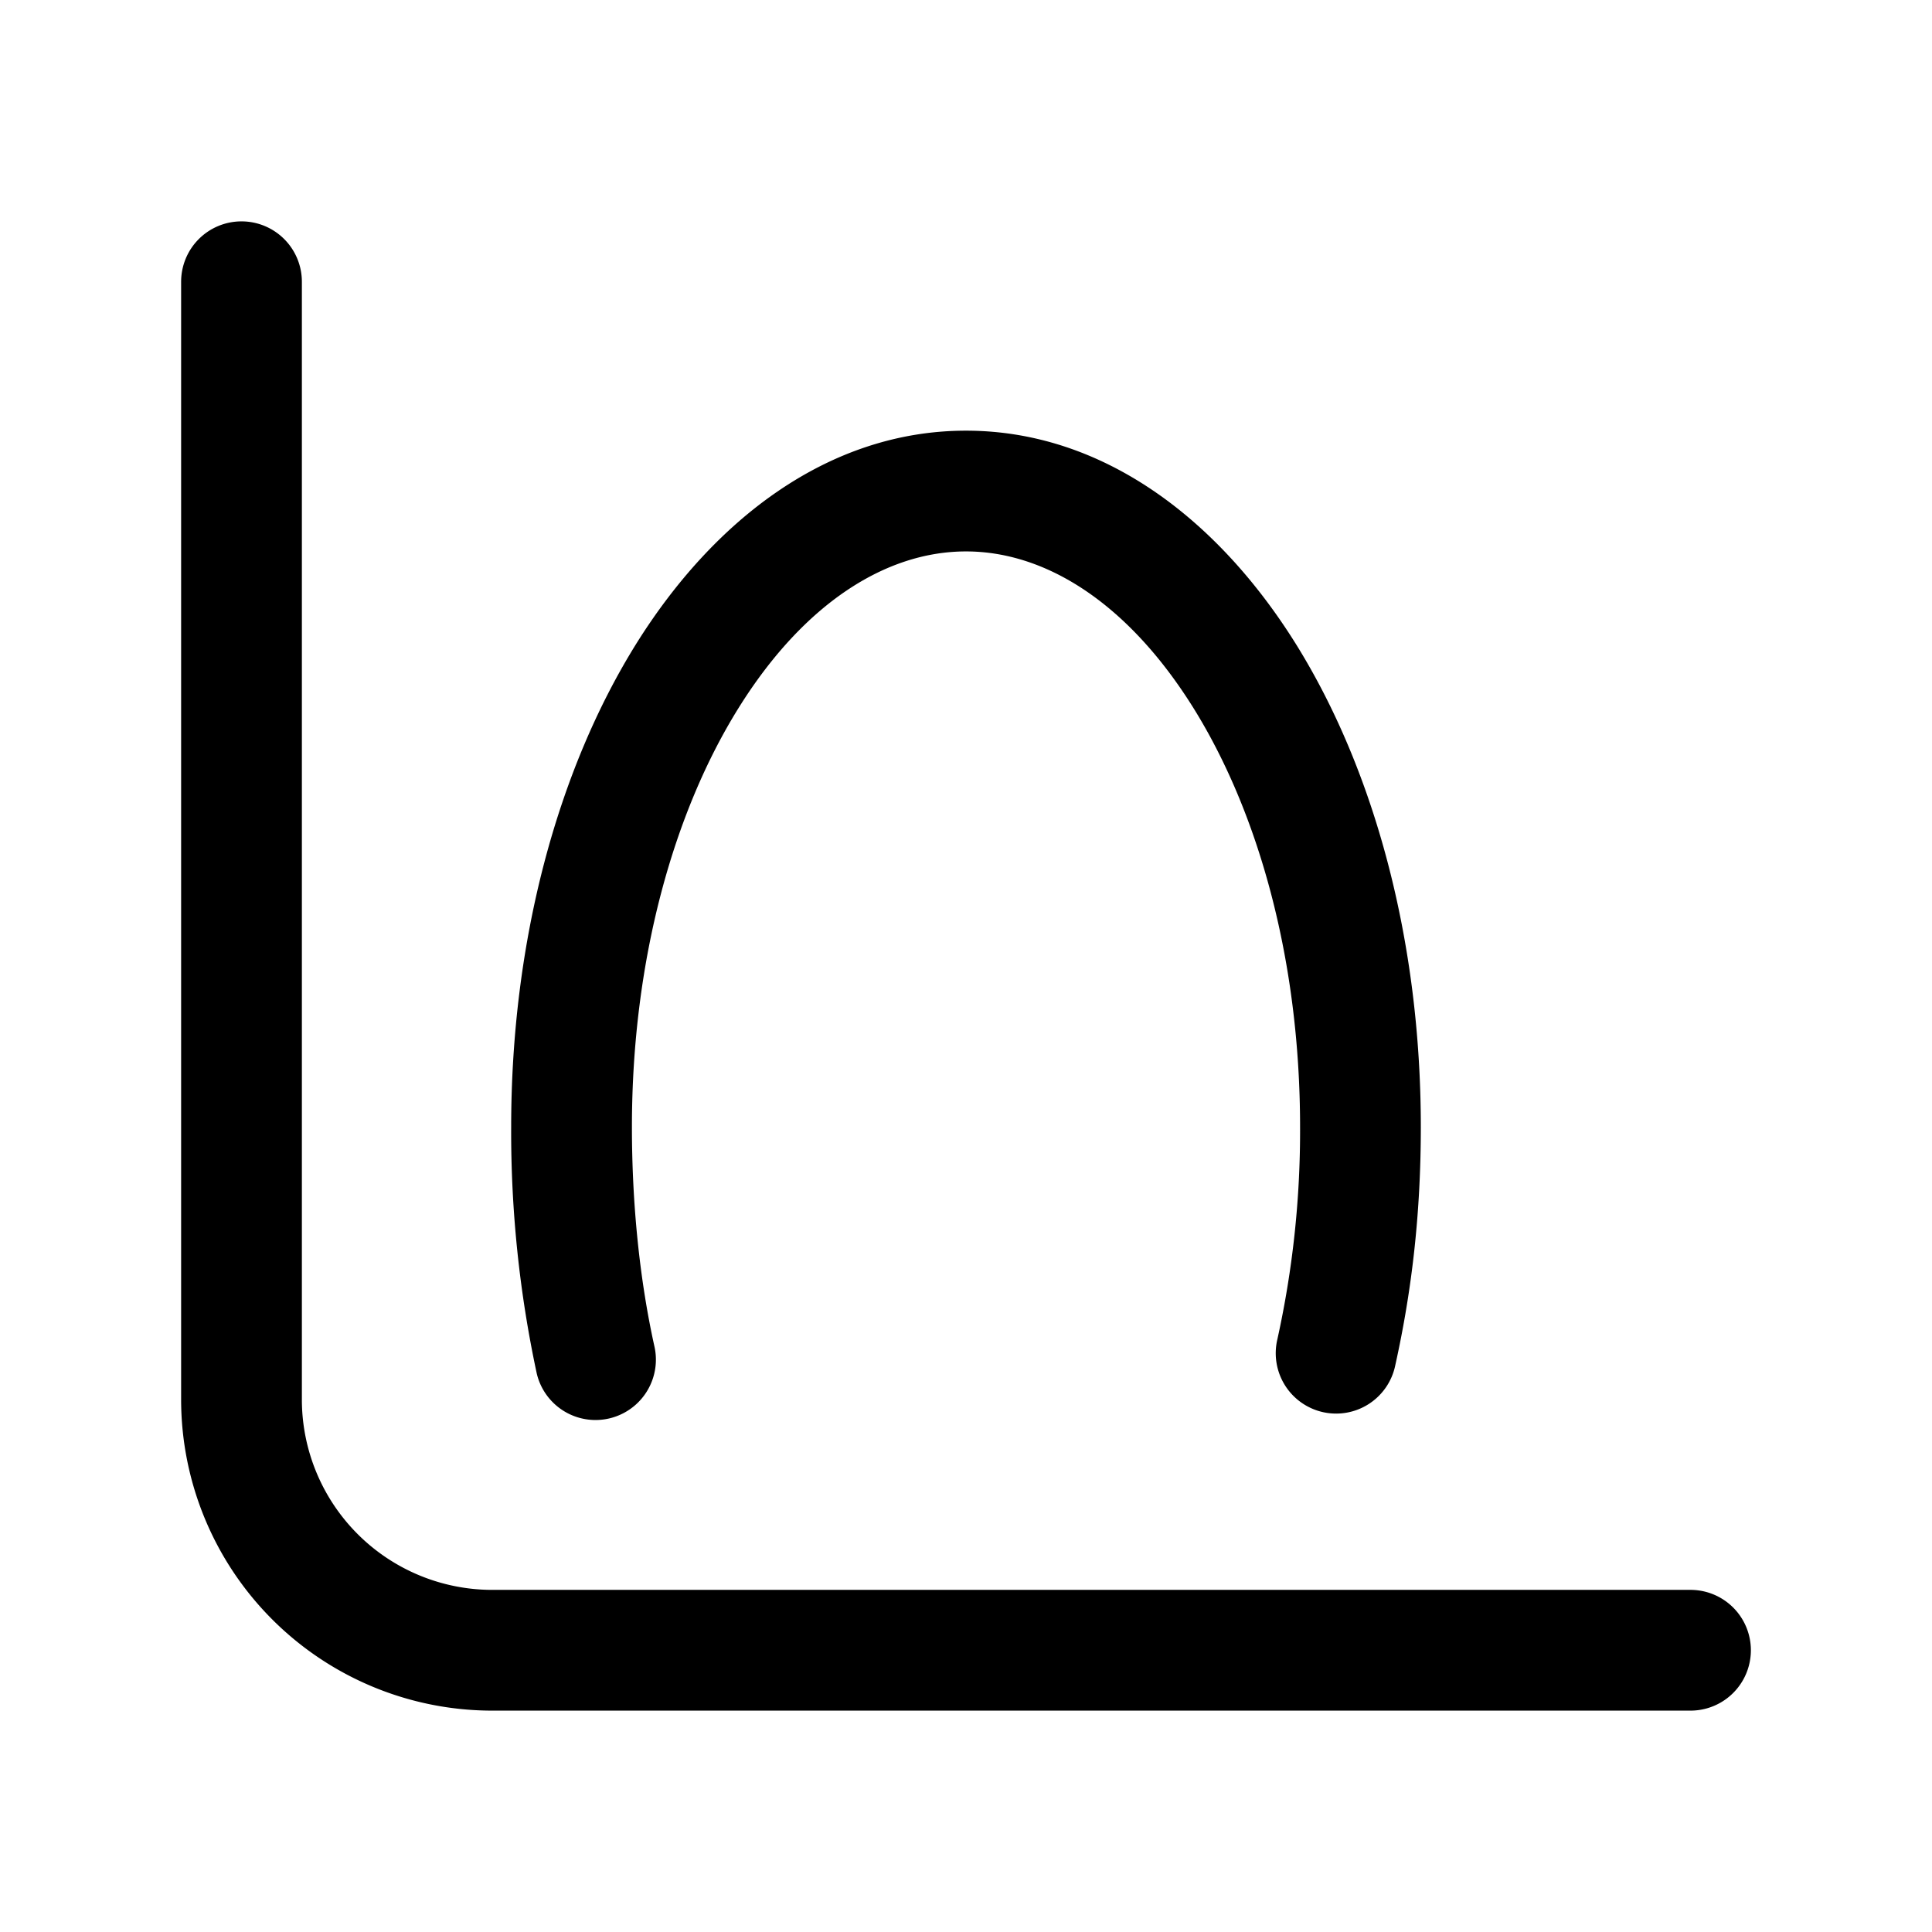 <svg xmlns="http://www.w3.org/2000/svg" fill="none" viewBox="0 0 24 24">
  <path fill="currentColor" fill-rule="evenodd" d="M3 2.75a.75.75 0 0 1 .75.75v13.9a2.366 2.366 0 0 0 2.35 2.35H21a.75.75 0 0 1 0 1.5H6.1a3.866 3.866 0 0 1-3.85-3.85V3.5A.75.75 0 0 1 3 2.75" clip-rule="evenodd"/>
  <path fill="currentColor" fill-rule="evenodd" d="M9.174 8.796C8.372 10.084 7.85 11.916 7.85 14c0 .953.095 1.898.282 2.737a.75.75 0 0 1-1.464.326A14.3 14.3 0 0 1 6.35 14c0-2.316.578-4.434 1.55-5.997.968-1.552 2.398-2.653 4.1-2.653s3.132 1.101 4.1 2.653c.972 1.563 1.55 3.68 1.55 5.997 0 1.053-.106 2.008-.318 2.963a.75.75 0 1 1-1.464-.326A12 12 0 0 0 16.15 14c0-2.084-.522-3.916-1.324-5.204C14.018 7.5 12.998 6.85 12 6.85s-2.018.649-2.826 1.946" clip-rule="evenodd"/>
</svg>
